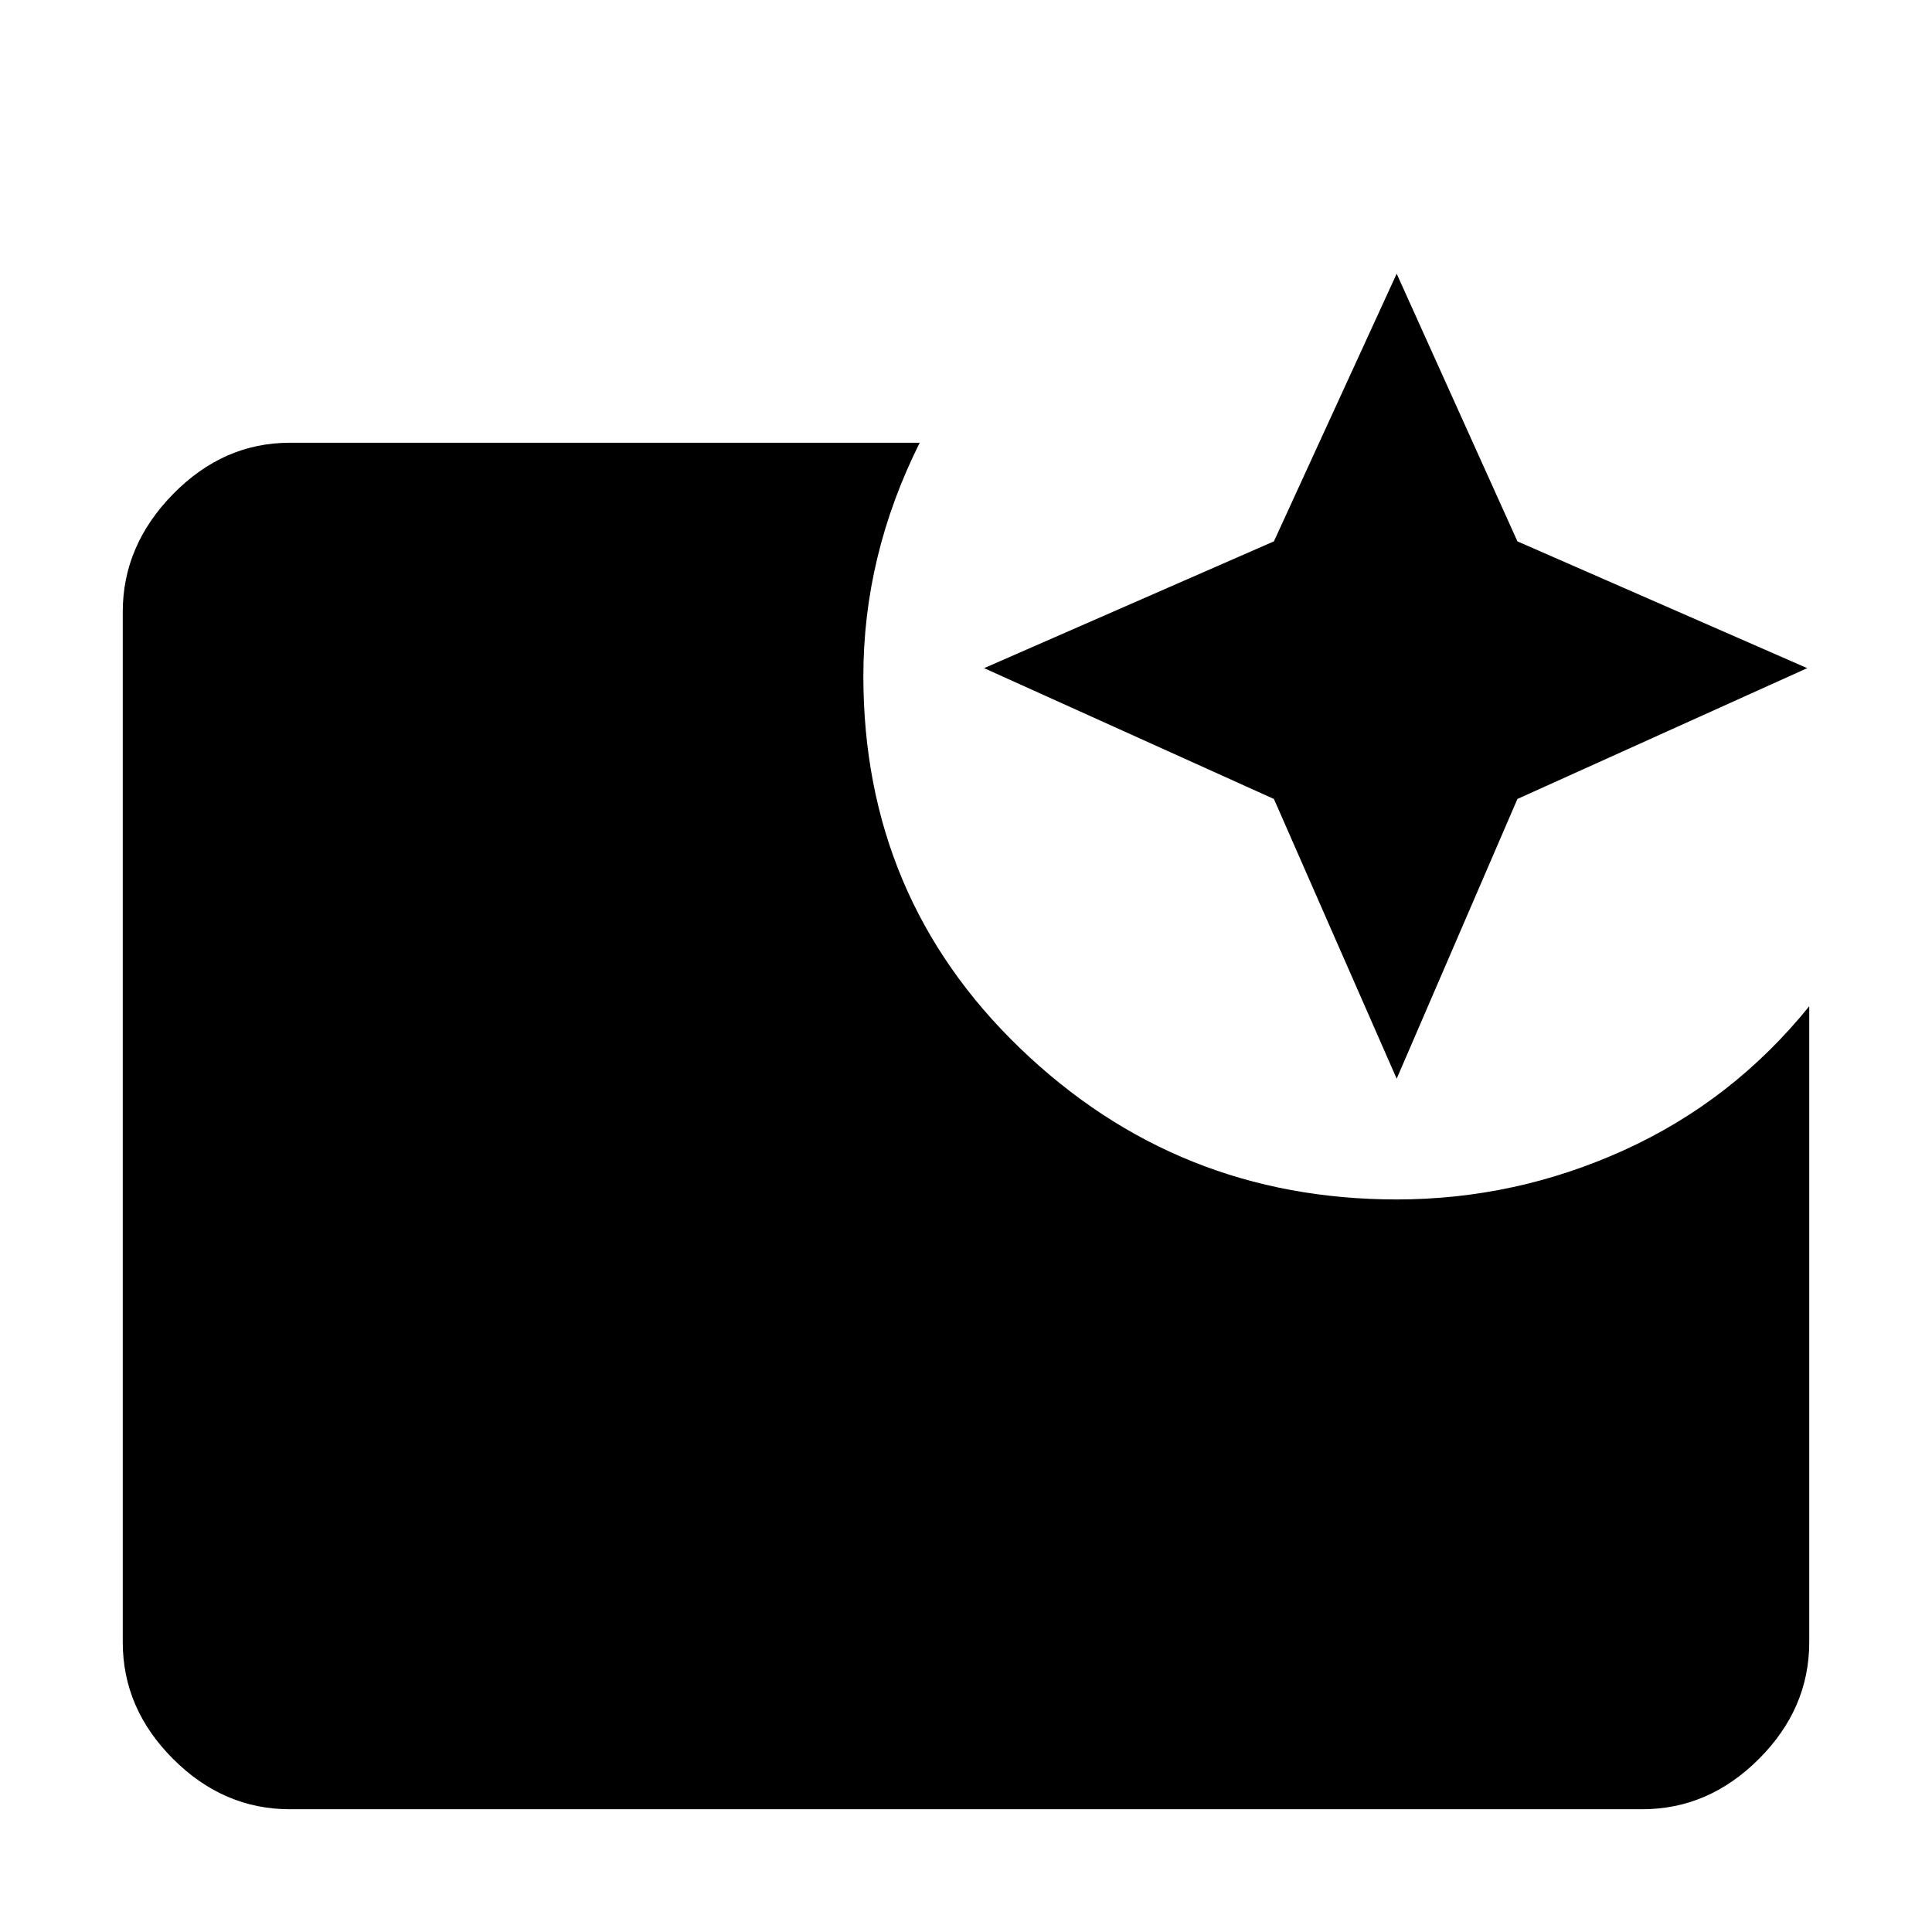 <svg xmlns="http://www.w3.org/2000/svg" height="48" width="48"><path d="m34.7 26.8-3.05-6.95-7.2-3.25 7.2-3.15L34.7 6.8l3 6.65 7.2 3.15-7.2 3.25ZM7.2 44.95q-1.65 0-2.9-1.25t-1.25-2.9V15.2q0-1.65 1.25-2.925T7.2 11h15.65q-.7 1.4-1.05 2.85-.35 1.45-.35 2.95 0 5.5 3.9 9.25t9.35 3.75q2.95 0 5.65-1.225T44.95 25v15.8q0 1.65-1.25 2.9t-2.9 1.25Z"/></svg>